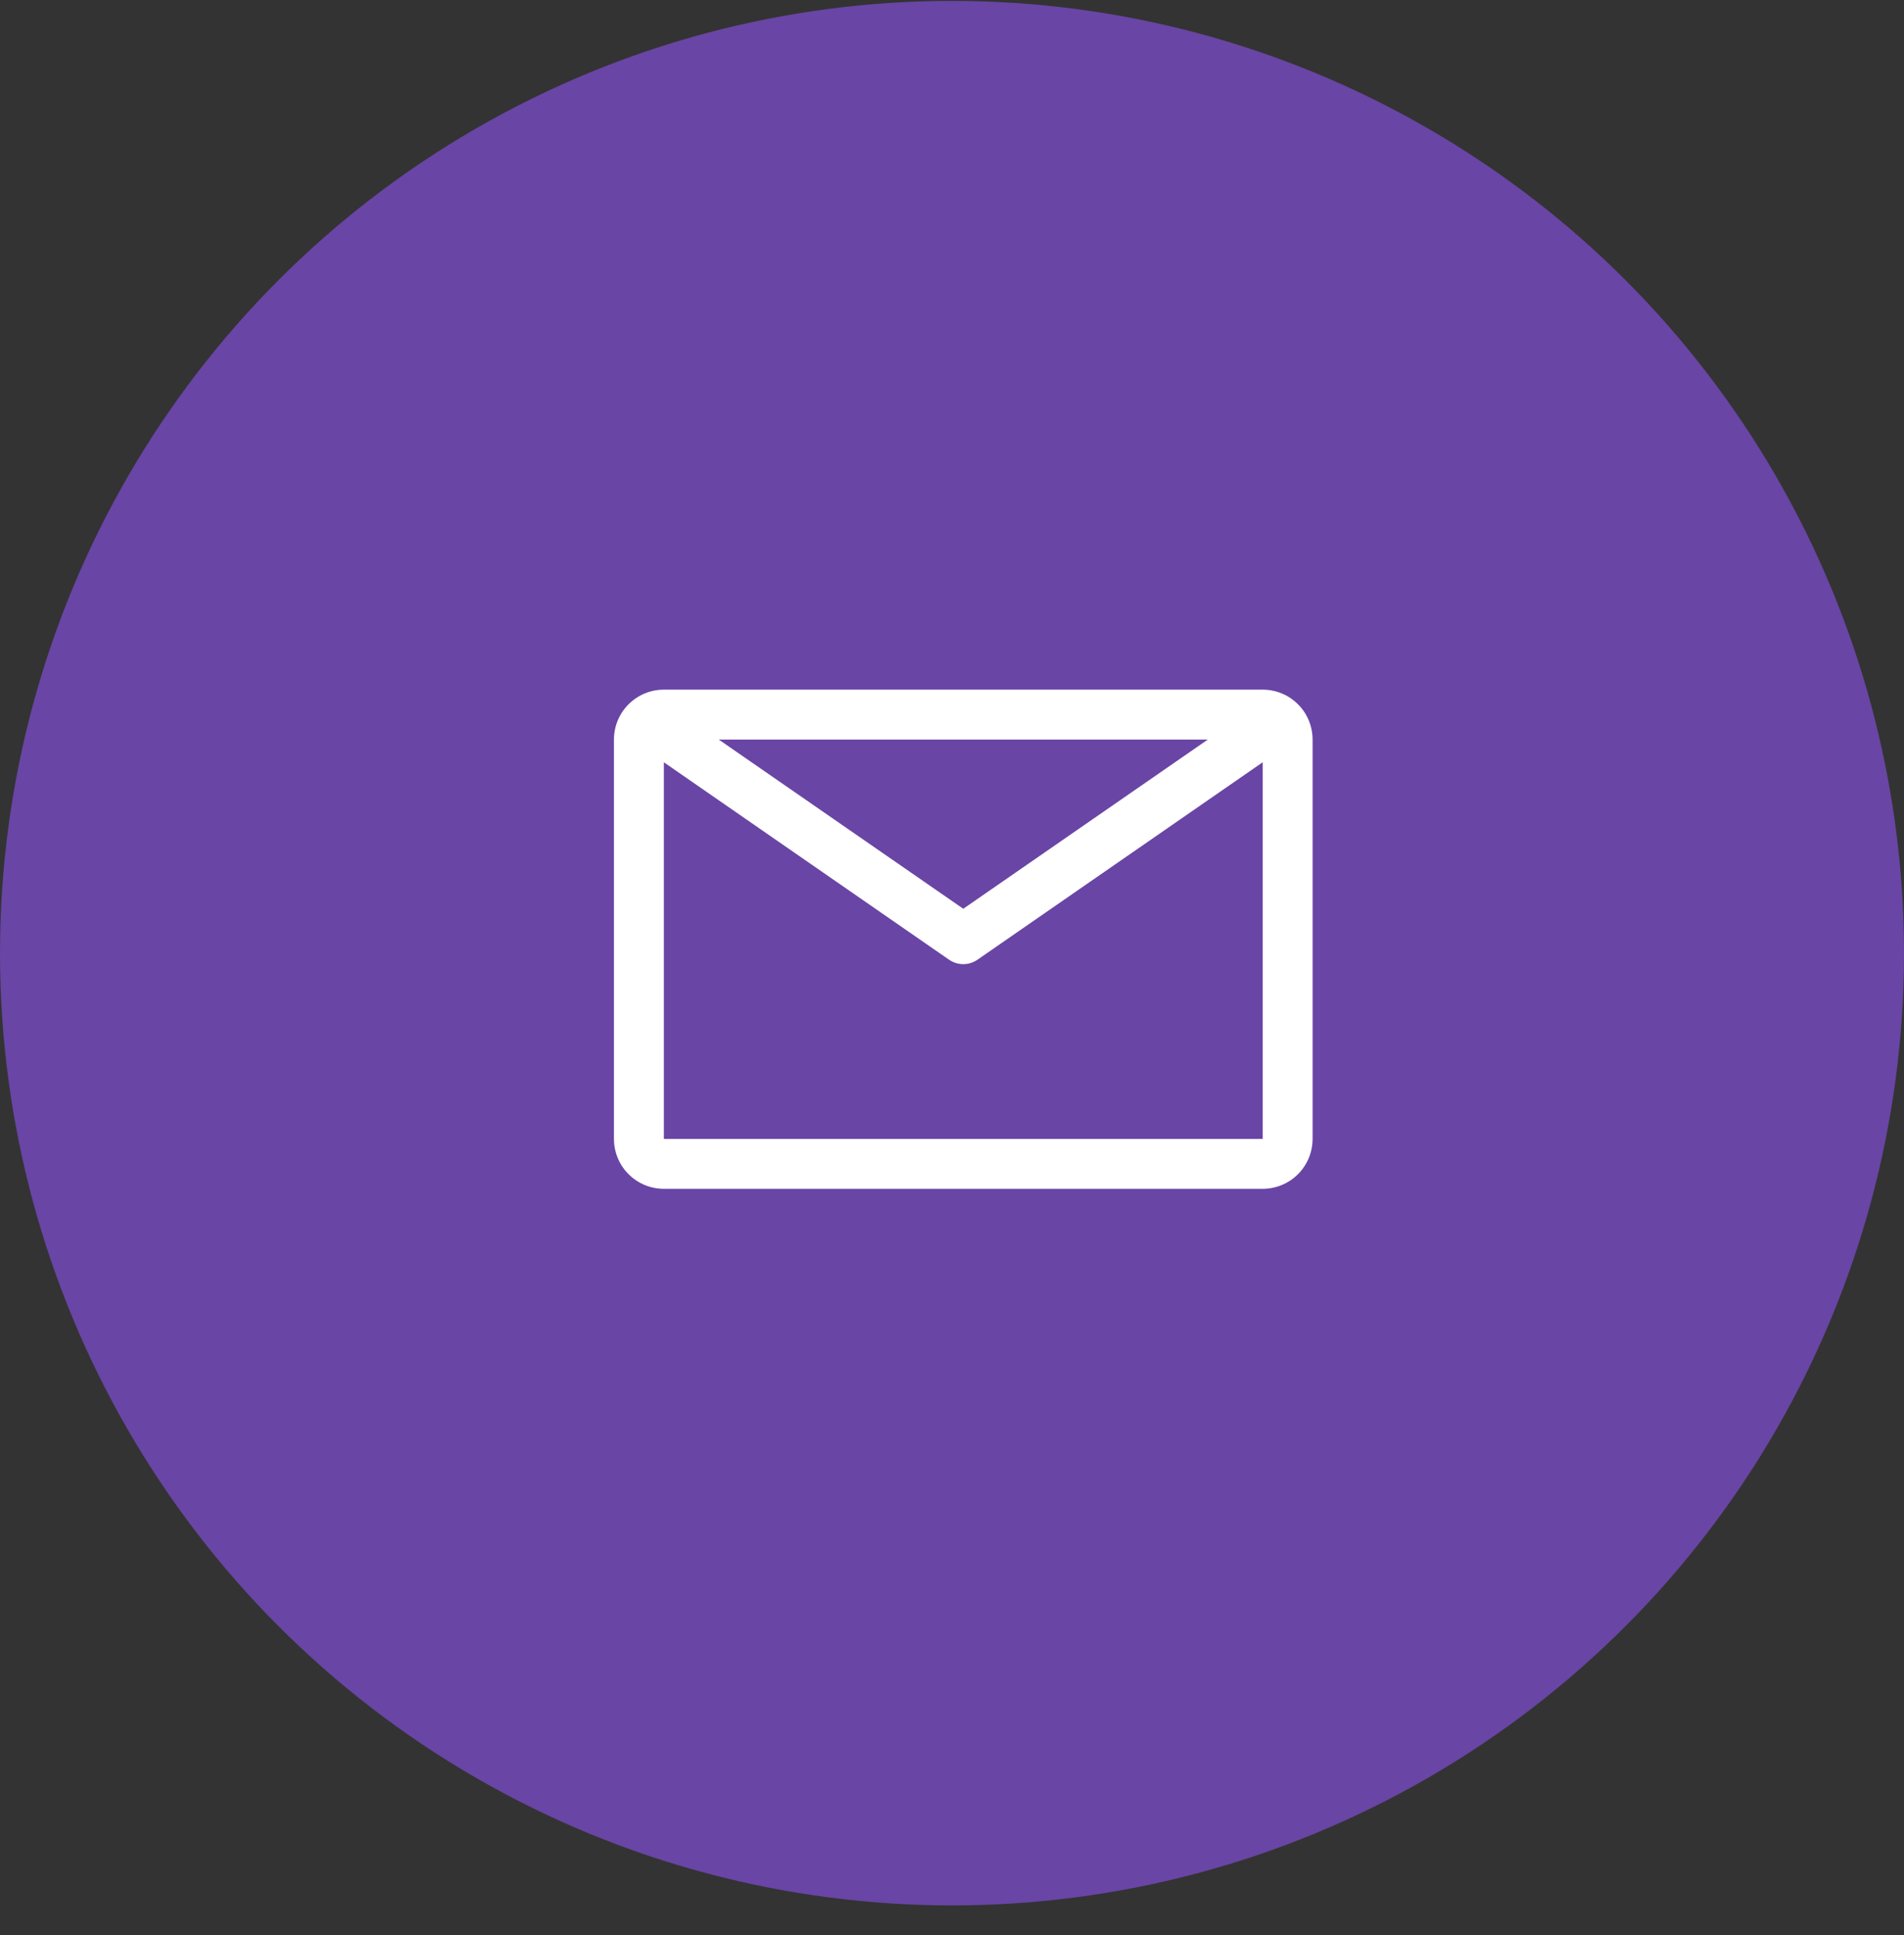 <svg width="62" height="63" viewBox="0 0 62 63" fill="none" xmlns="http://www.w3.org/2000/svg">
<rect x="0" y="0" width="62" height="63" fill="#333333" stroke="none"/>
<circle cx="31" cy="31.029" r="31" fill="#6945A5"/>
<path d="M41.117 22.451H21.617C21.186 22.451 20.773 22.622 20.468 22.927C20.163 23.231 19.992 23.645 19.992 24.076V37.076C19.992 37.507 20.163 37.92 20.468 38.225C20.773 38.529 21.186 38.701 21.617 38.701H41.117C41.548 38.701 41.962 38.529 42.266 38.225C42.571 37.92 42.742 37.507 42.742 37.076V24.076C42.742 23.645 42.571 23.231 42.266 22.927C41.962 22.622 41.548 22.451 41.117 22.451ZM39.33 24.076L31.367 29.584L23.405 24.076H39.33ZM21.617 37.076V24.815L30.904 31.242C31.04 31.336 31.202 31.387 31.367 31.387C31.533 31.387 31.694 31.336 31.83 31.242L41.117 24.815V37.076H21.617Z" fill="white"/>
</svg>
